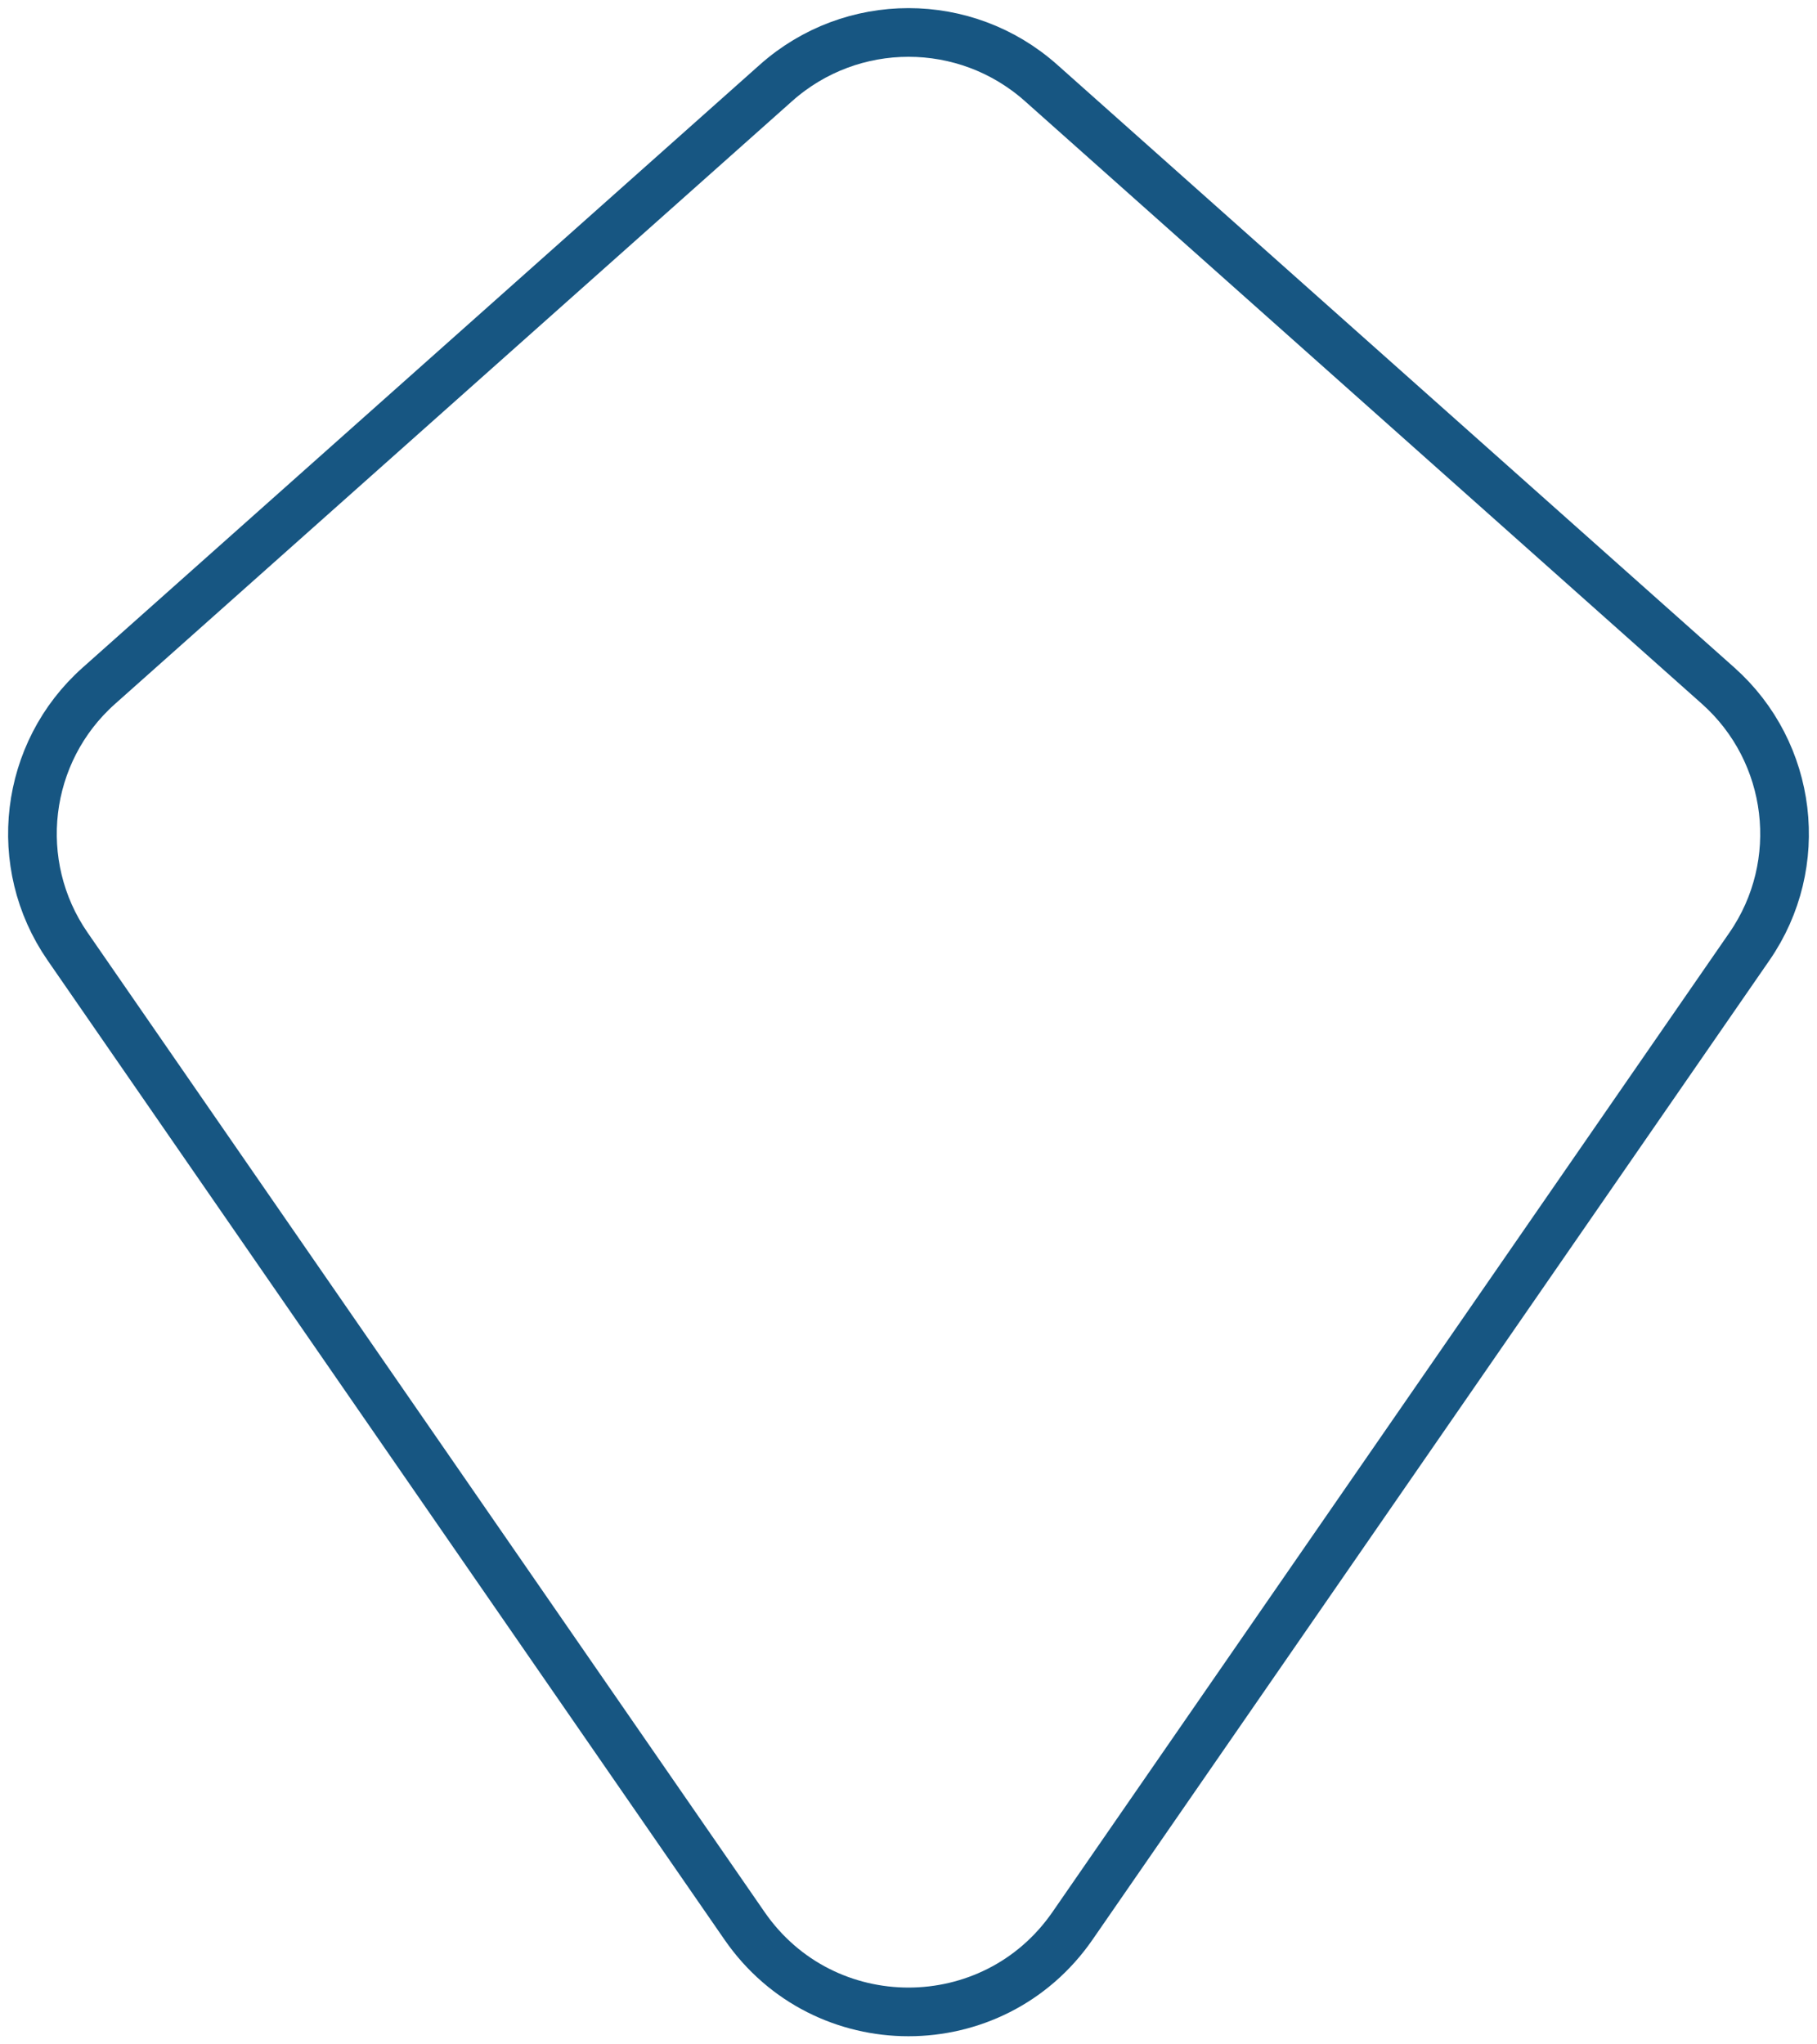 <svg width="56" height="63" viewBox="0 0 56 63" fill="none" xmlns="http://www.w3.org/2000/svg">
<path d="M33.055 59.347L53.917 29.168C55.671 26.632 55.255 23.185 52.957 21.135L32.085 2.555C29.756 0.482 26.245 0.482 23.916 2.555L3.044 21.135C0.742 23.185 0.33 26.632 2.084 29.168L22.946 59.347C25.388 62.884 30.61 62.884 33.055 59.347V59.347Z" stroke="#175682" stroke-width="1.5" stroke-linecap="round" stroke-linejoin="round"/>
</svg>
